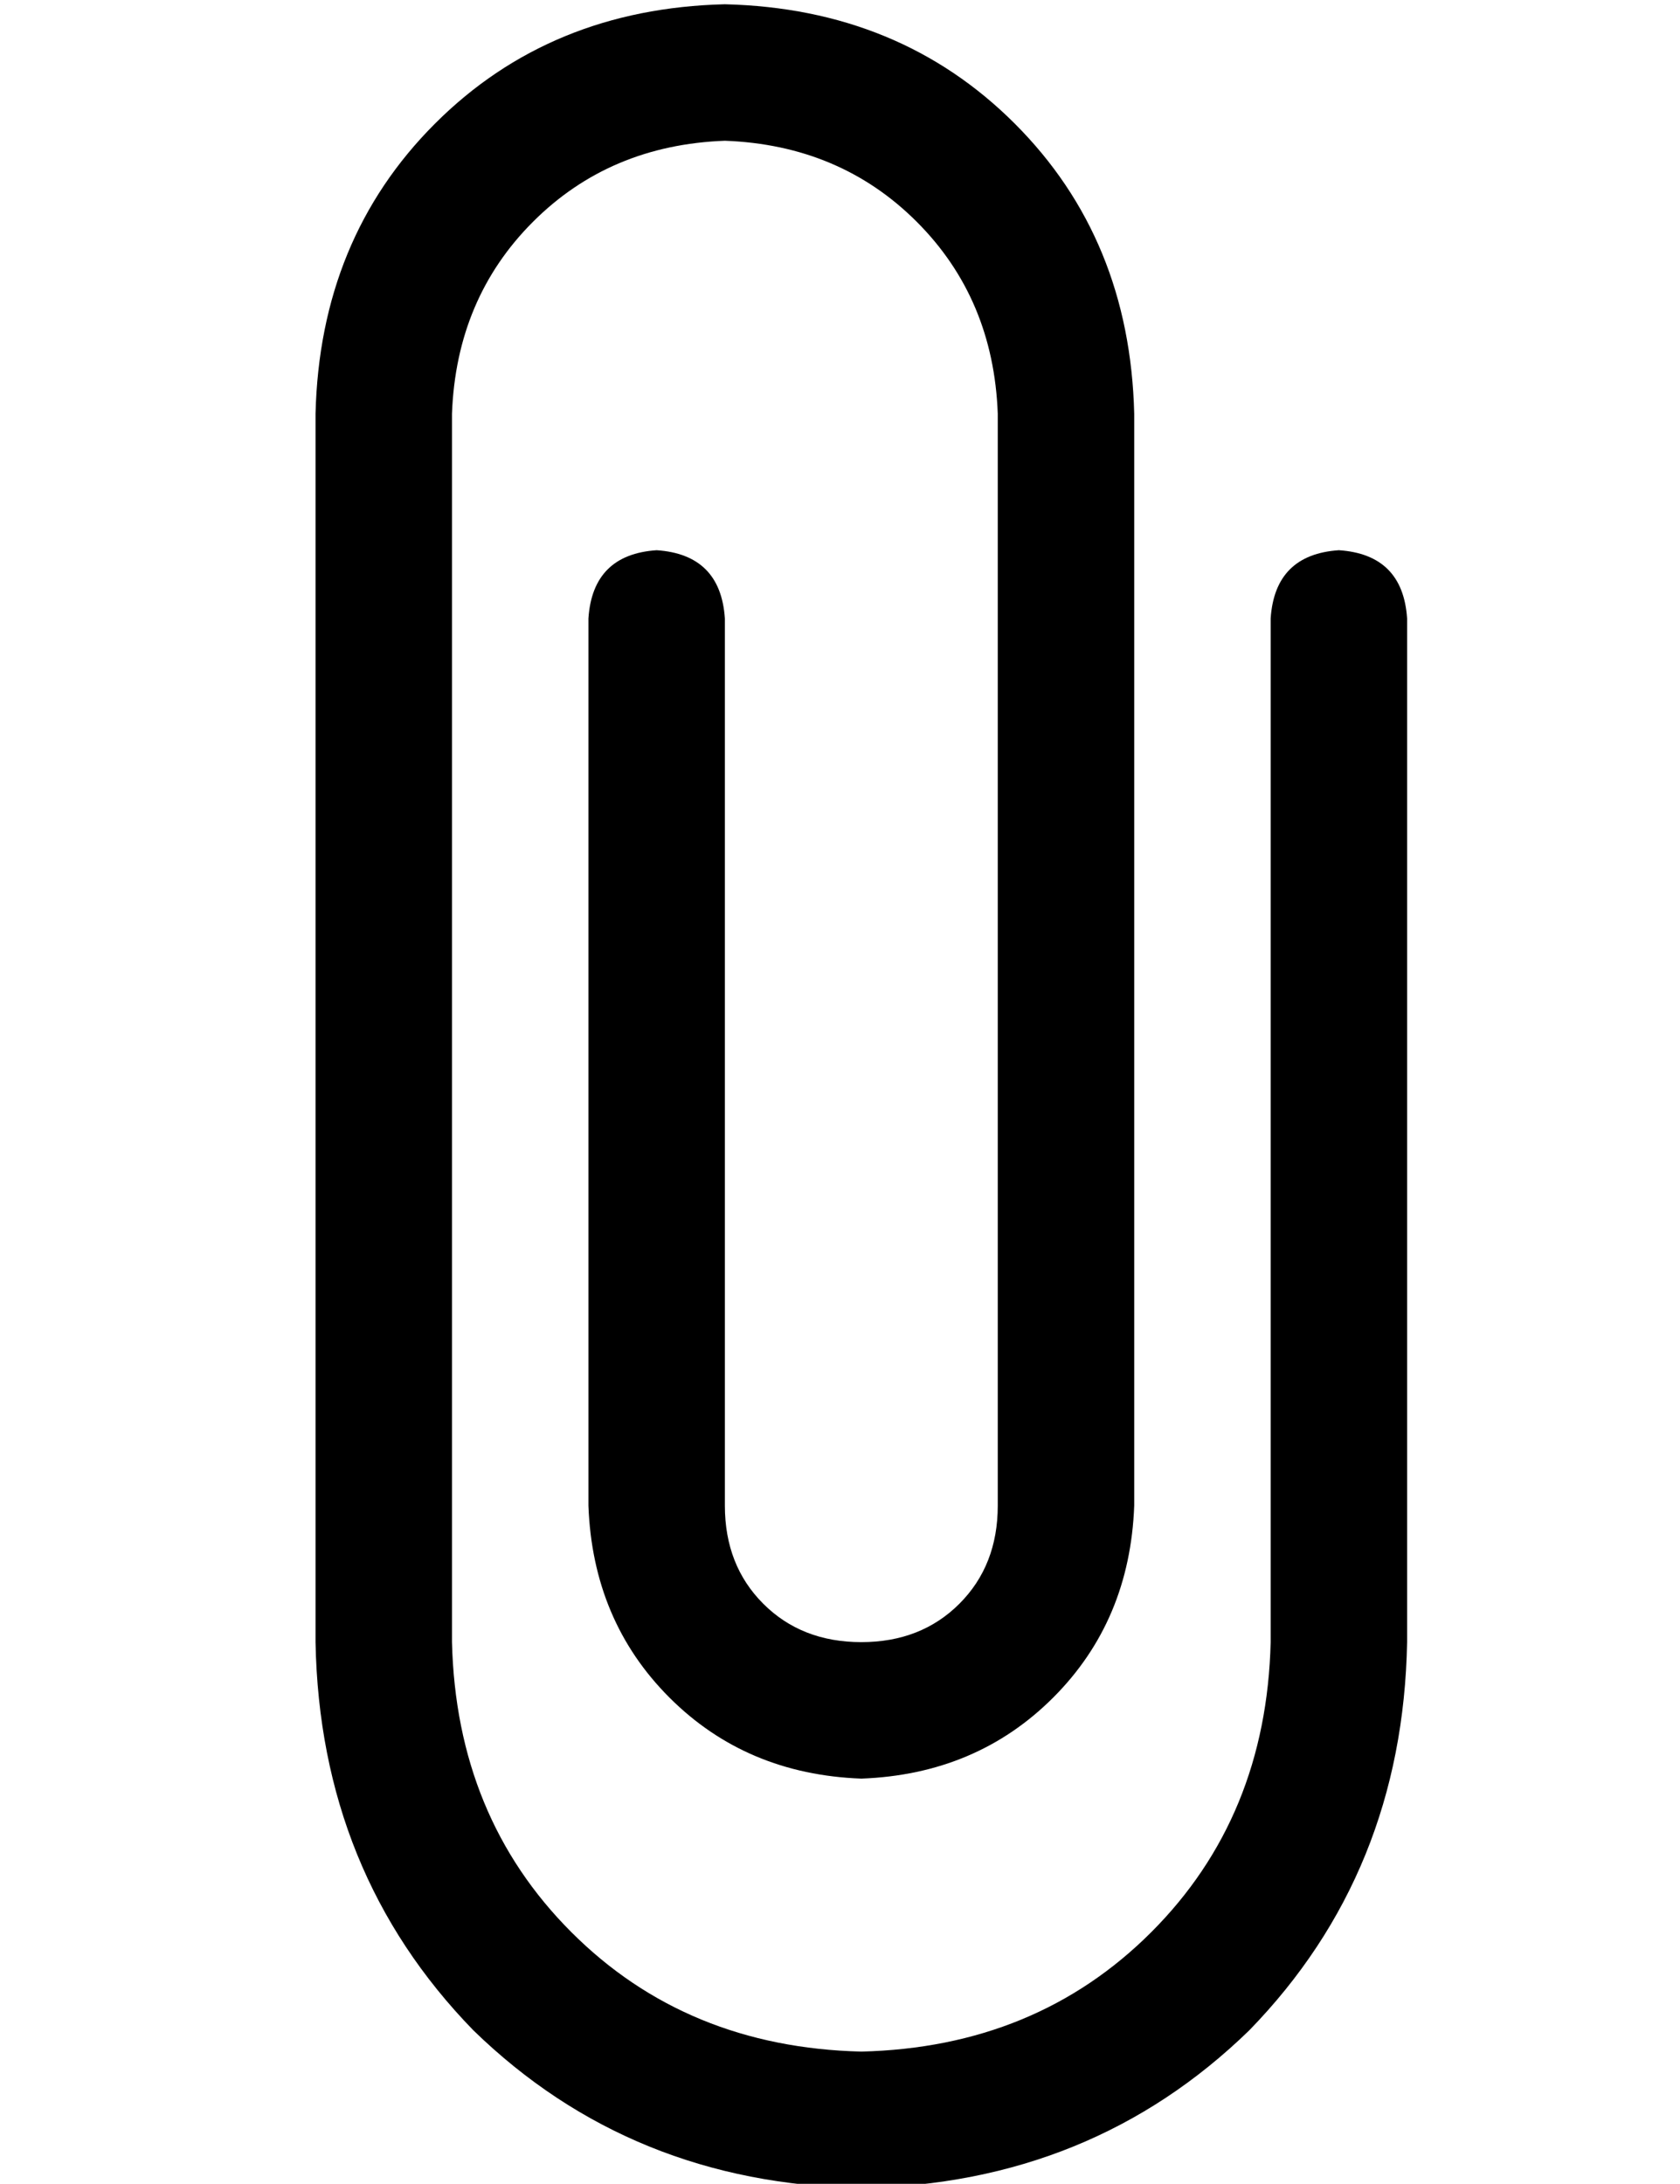 <?xml version="1.0" standalone="no"?>
<!DOCTYPE svg PUBLIC "-//W3C//DTD SVG 1.1//EN" "http://www.w3.org/Graphics/SVG/1.1/DTD/svg11.dtd" >
<svg xmlns="http://www.w3.org/2000/svg" xmlns:xlink="http://www.w3.org/1999/xlink" version="1.1" viewBox="-10 -40 394 512">
   <path fill="currentColor"
d="M64 57q1 -41 28 -68v0v0q27 -27 68 -28q41 1 68 28t28 68v256v0q-1 27 -19 45t-45 19q-27 -1 -45 -19t-19 -45v-208v0q1 -15 16 -16q15 1 16 16v208v0q0 14 9 23t23 9t23 -9t9 -23v-256v0q-1 -27 -19 -45t-45 -19q-27 1 -45 19t-19 45v288v0q1 41 28 68t68 28
q41 -1 68 -28t28 -68v-240v0q1 -15 16 -16q15 1 16 16v240v0q-1 54 -37 91q-37 36 -91 37q-54 -1 -91 -37q-36 -37 -37 -91v-288v0z" />
</svg>
